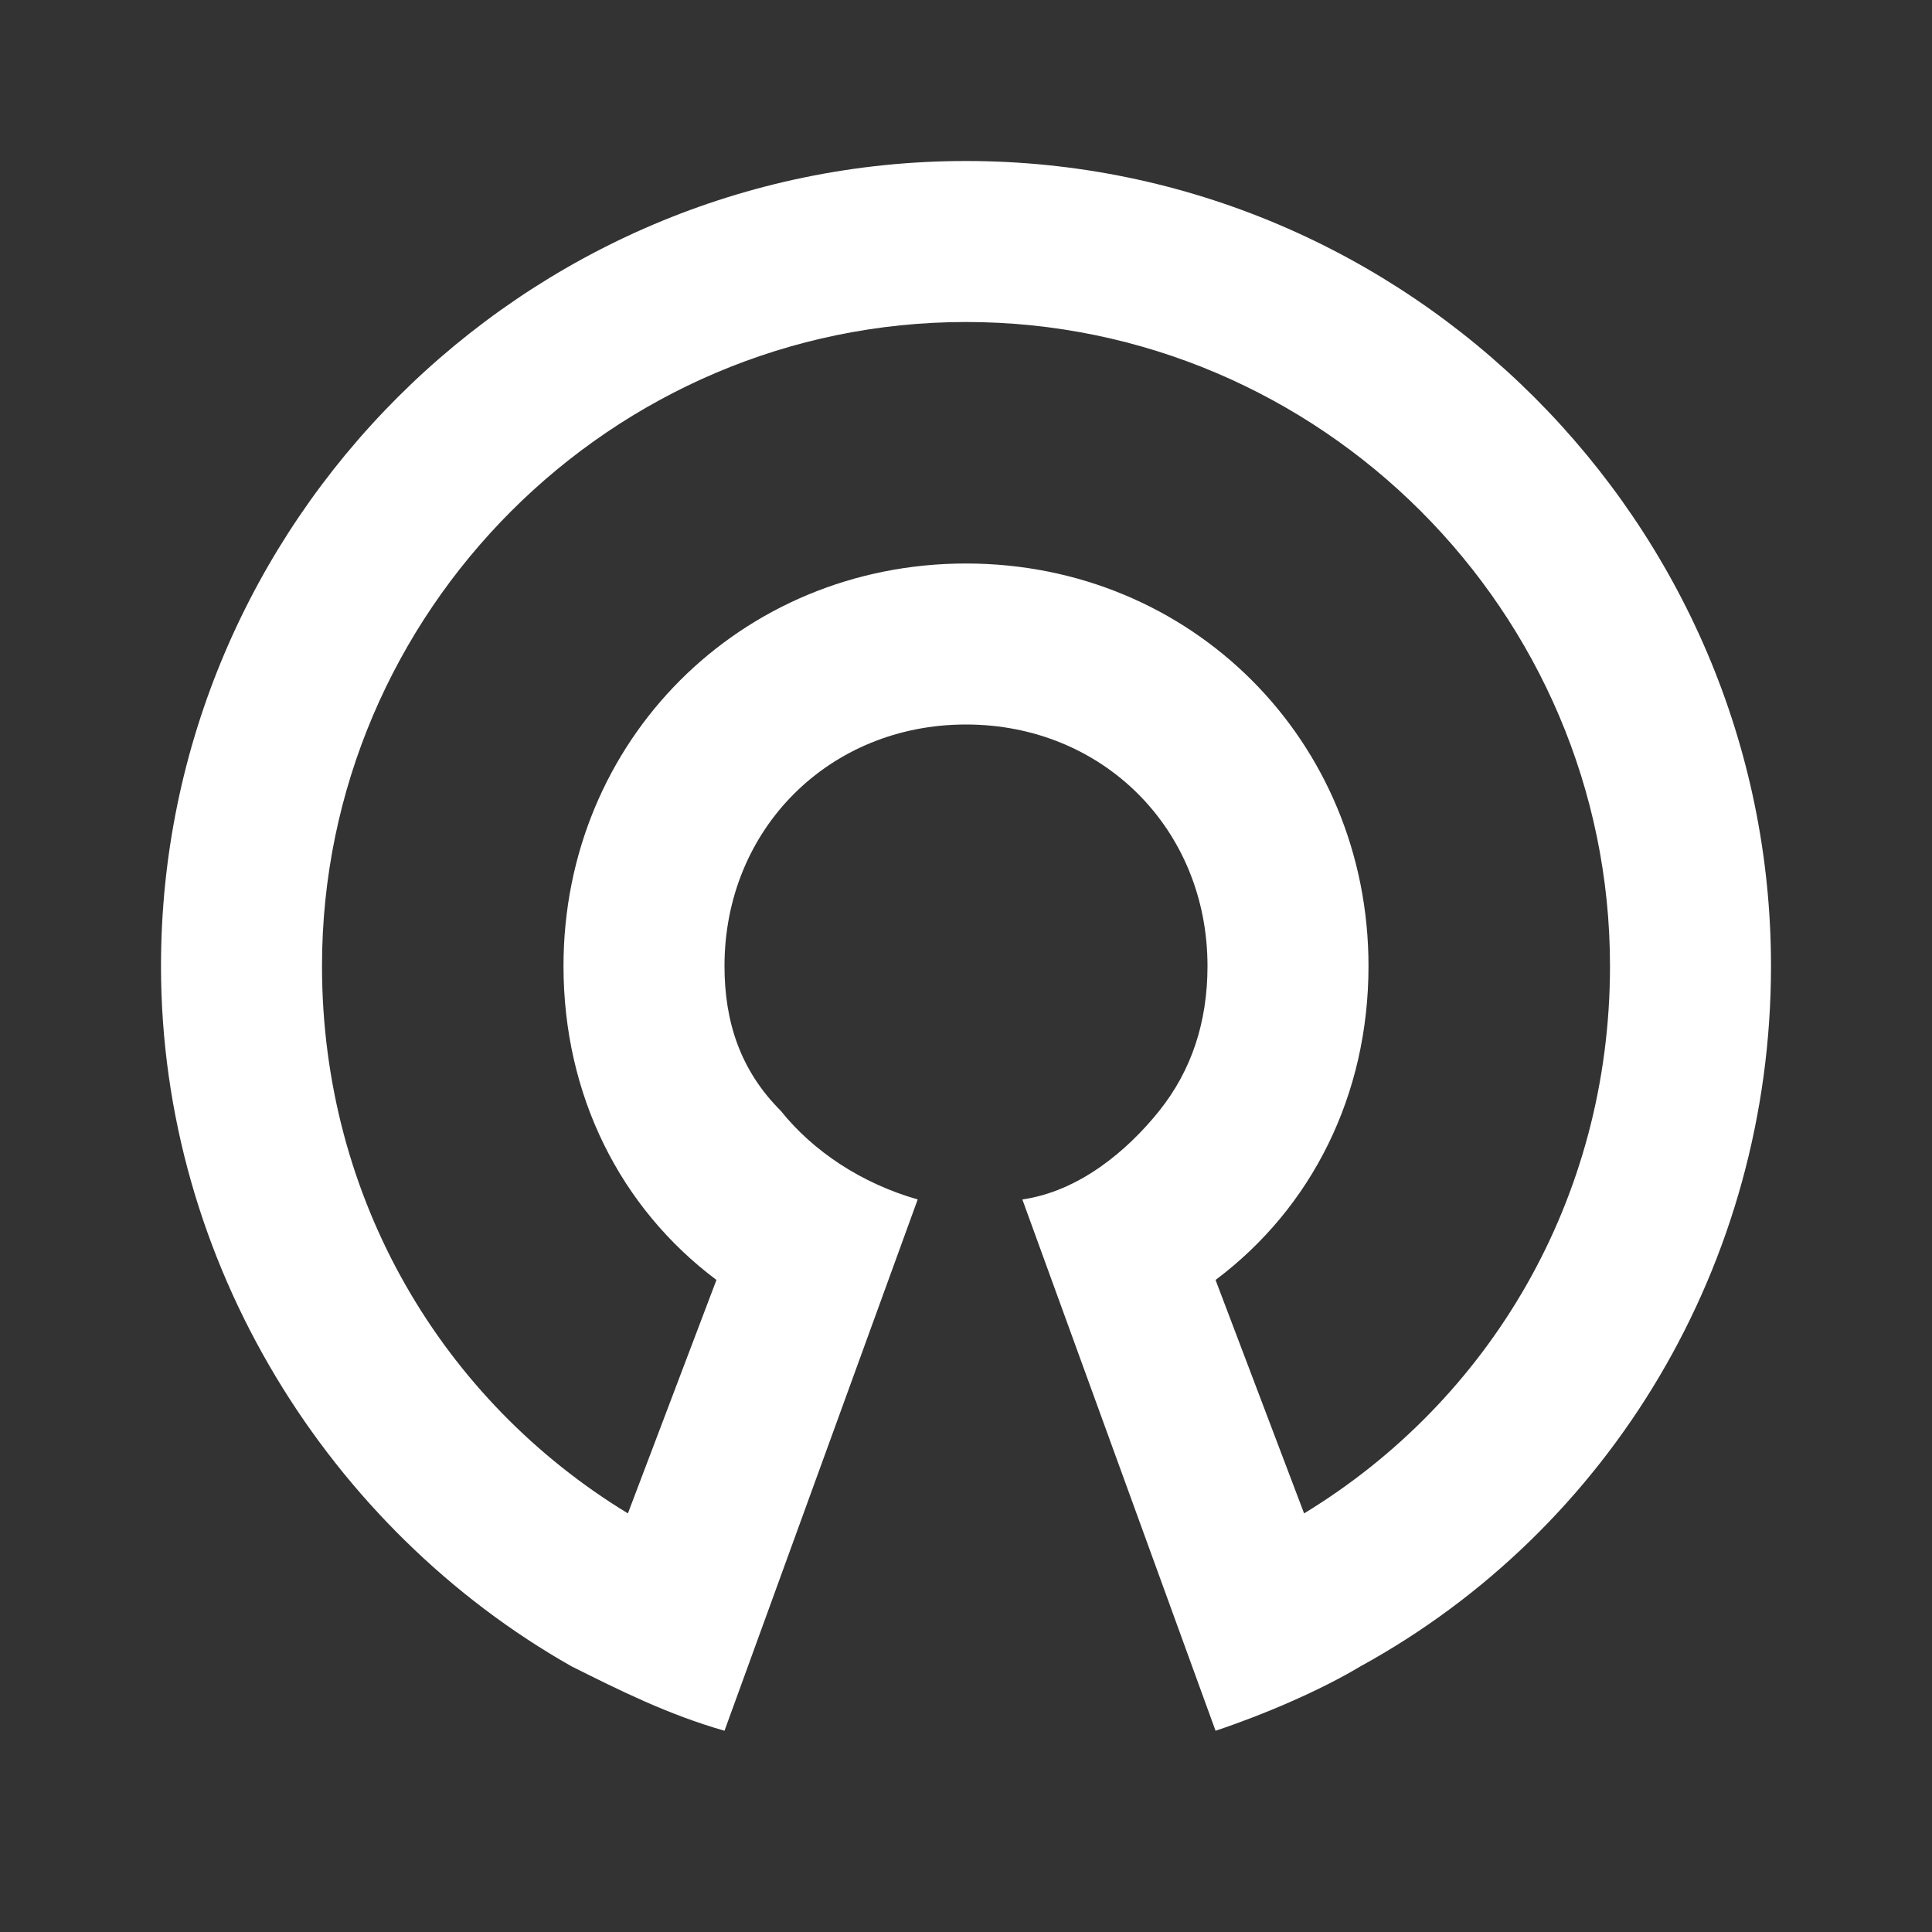<svg xmlns="http://www.w3.org/2000/svg" viewBox="0 0 24 24" width="512" height="512" style="fill: rgb(255, 255, 255);">
    <rect x="0" y="0" width="24" height="24" fill="#333333" stroke="none"/>
    <path d="M12,2C6.5,2,2,6.5,2,12c0,3.7,2.1,7,5.1,8.7C7.7,21,8.3,21.3,9,21.5l2.4-6.6c-0.7-0.2-1.3-0.6-1.7-1.1C9.2,13.3,9,12.7,9,12 c0-1.7,1.3-3,3-3s3,1.3,3,3c0,0.7-0.2,1.3-0.6,1.8c-0.4,0.5-1,1-1.7,1.1l2.4,6.6c0.6-0.2,1.3-0.5,1.8-0.8c3.1-1.7,5.1-5,5.1-8.7 C22,6.5,17.5,2,12,2z M16.2,18.8l-1.1-2.9C16.3,15,17,13.6,17,12c0-2.8-2.2-5-5-5s-5,2.2-5,5c0,1.6,0.7,3,1.9,3.9l-1.1,2.9 C5.5,17.4,4,14.9,4,12c0-4.4,3.6-8,8-8s8,3.6,8,8C20,14.9,18.5,17.4,16.2,18.8z"/>
</svg>